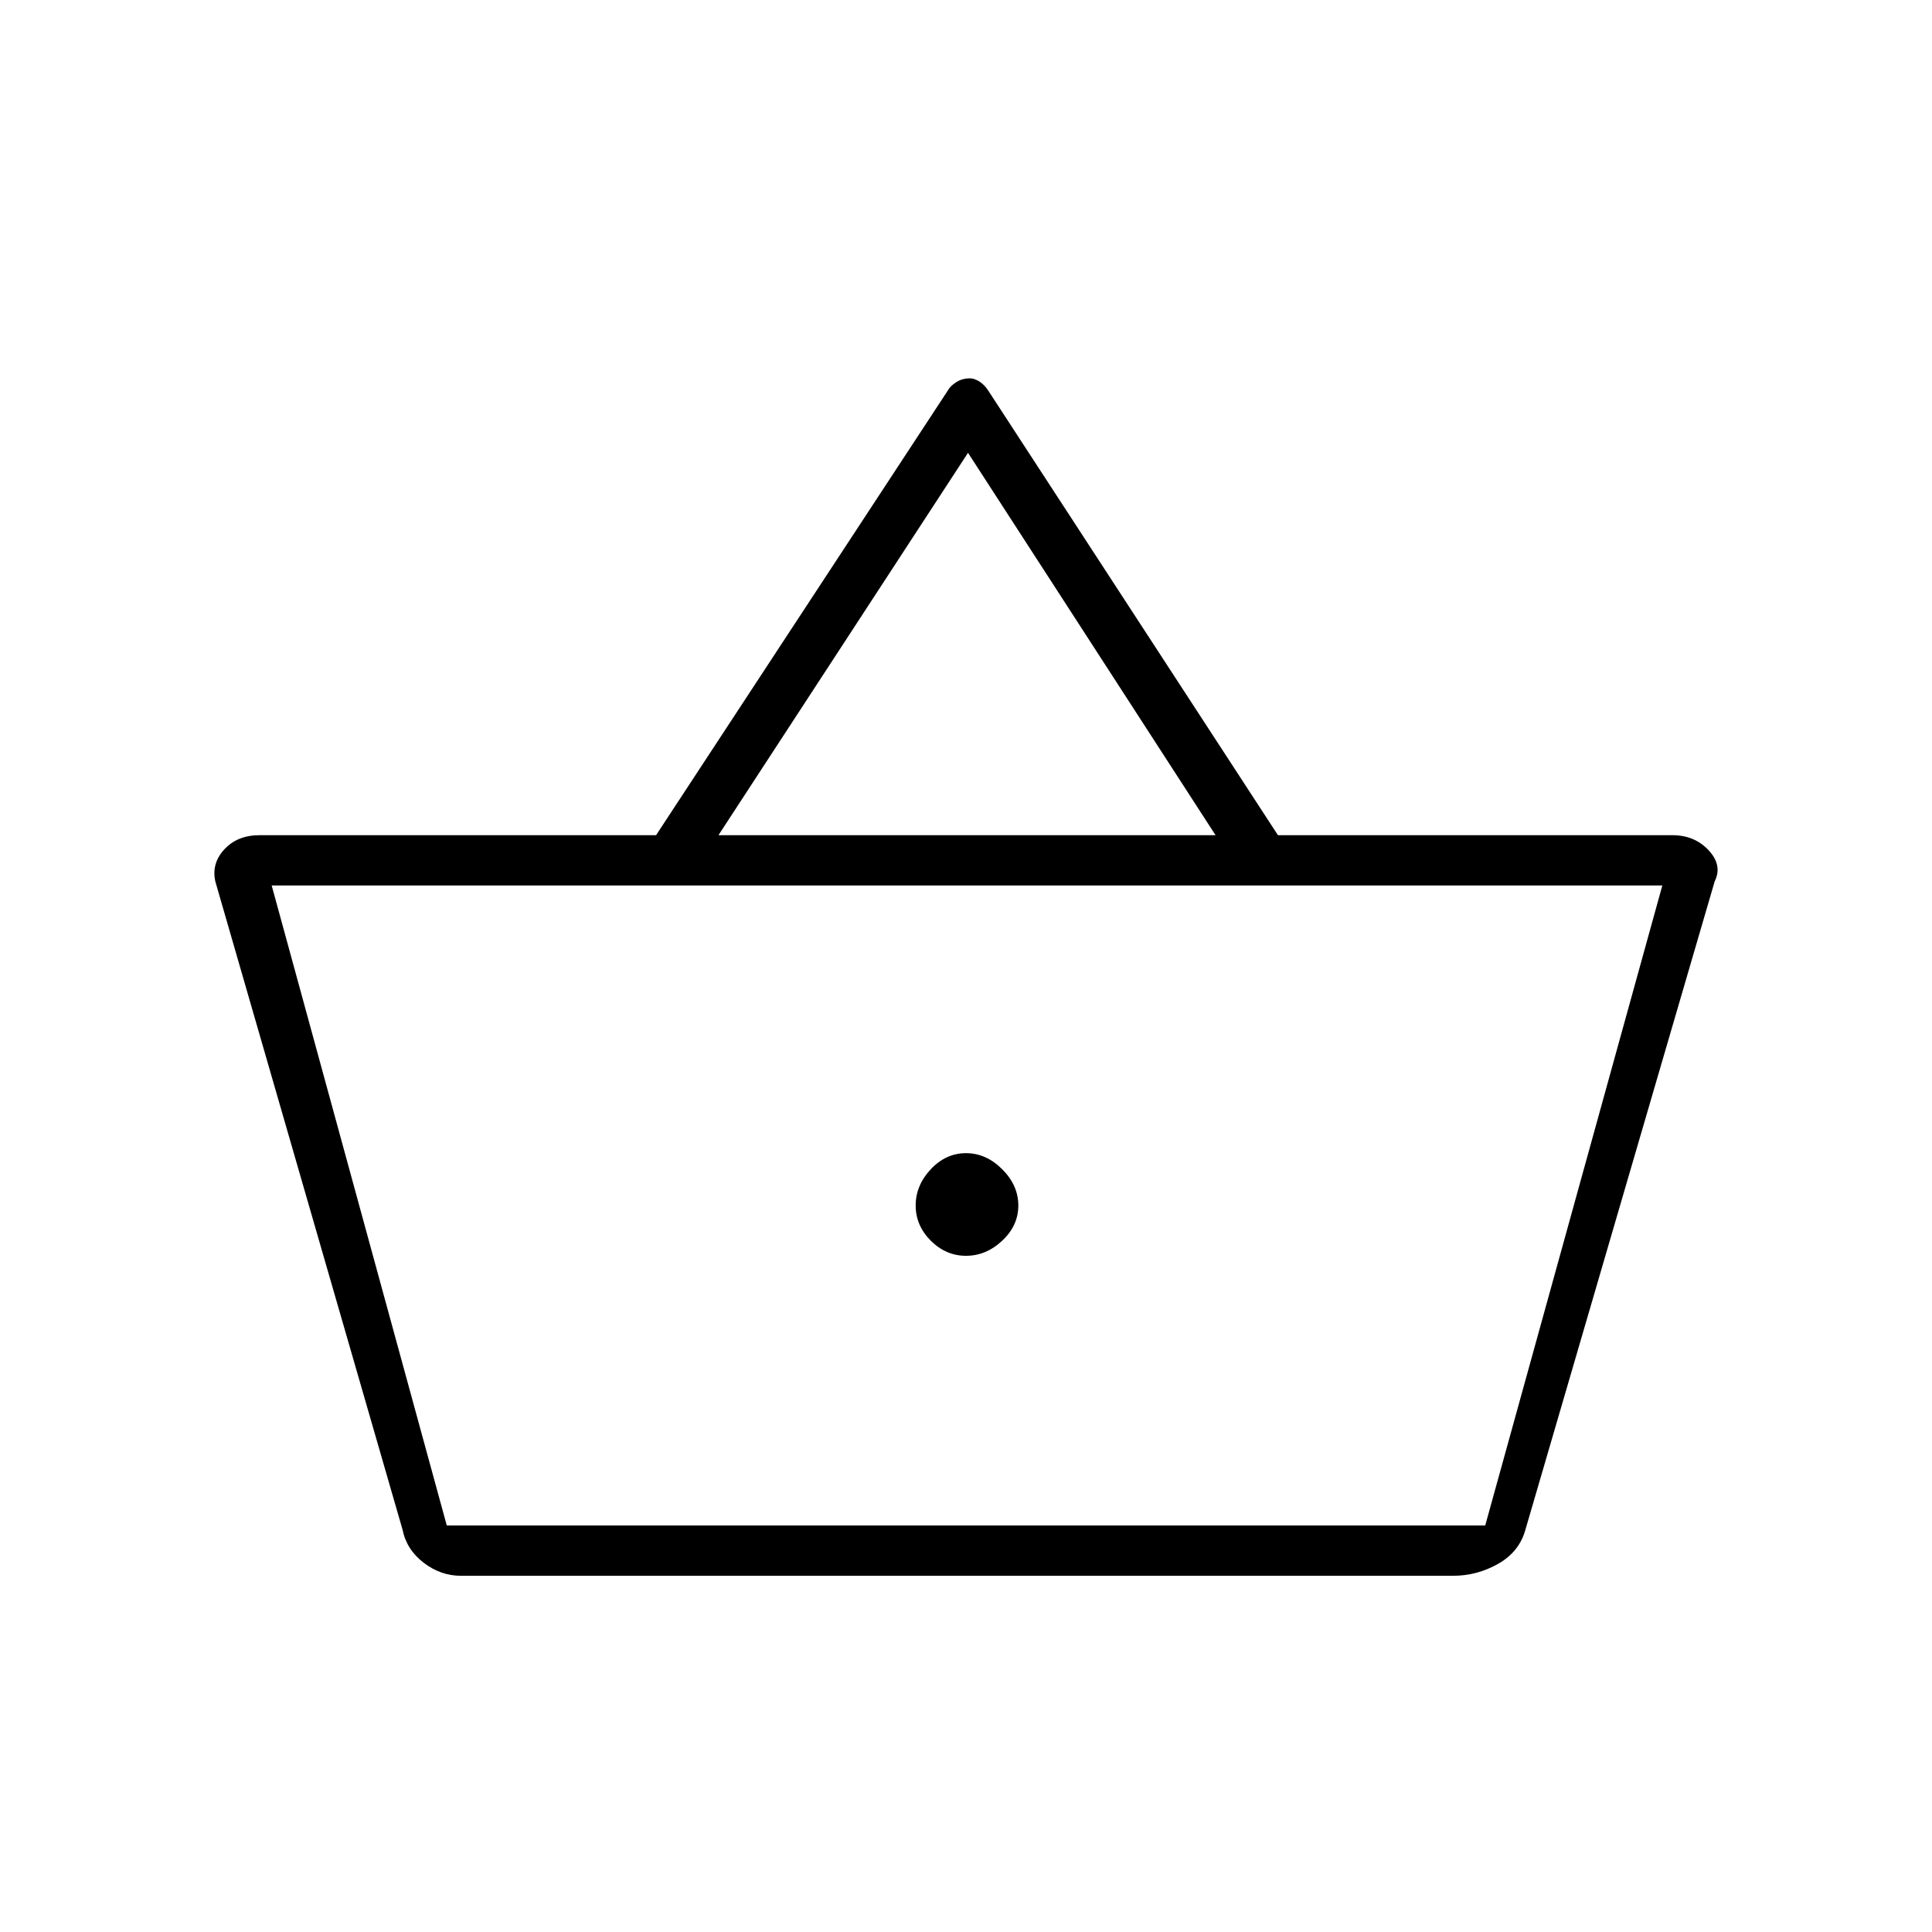 <svg xmlns="http://www.w3.org/2000/svg" height="24" width="24"><path d="M5.725 19.575Q5.475 19.575 5.263 19.413Q5.05 19.25 5 19L2.675 10.95Q2.625 10.725 2.788 10.55Q2.95 10.375 3.225 10.375H8.15L11.775 4.85Q11.8 4.8 11.875 4.75Q11.95 4.7 12.05 4.7Q12.1 4.7 12.163 4.737Q12.225 4.775 12.275 4.85L15.875 10.375H20.775Q21.05 10.375 21.225 10.562Q21.4 10.75 21.3 10.95L18.95 19Q18.875 19.275 18.613 19.425Q18.35 19.575 18.05 19.575ZM8.925 10.375H15.1L12.025 5.625ZM5.55 18.95H18.45H5.55ZM12 15.6Q12.25 15.6 12.45 15.412Q12.65 15.225 12.65 14.975Q12.65 14.725 12.45 14.525Q12.25 14.325 12 14.325Q11.75 14.325 11.562 14.525Q11.375 14.725 11.375 14.975Q11.375 15.225 11.562 15.412Q11.75 15.6 12 15.6ZM5.55 18.95H18.45L20.65 11H3.375Z"/></svg>